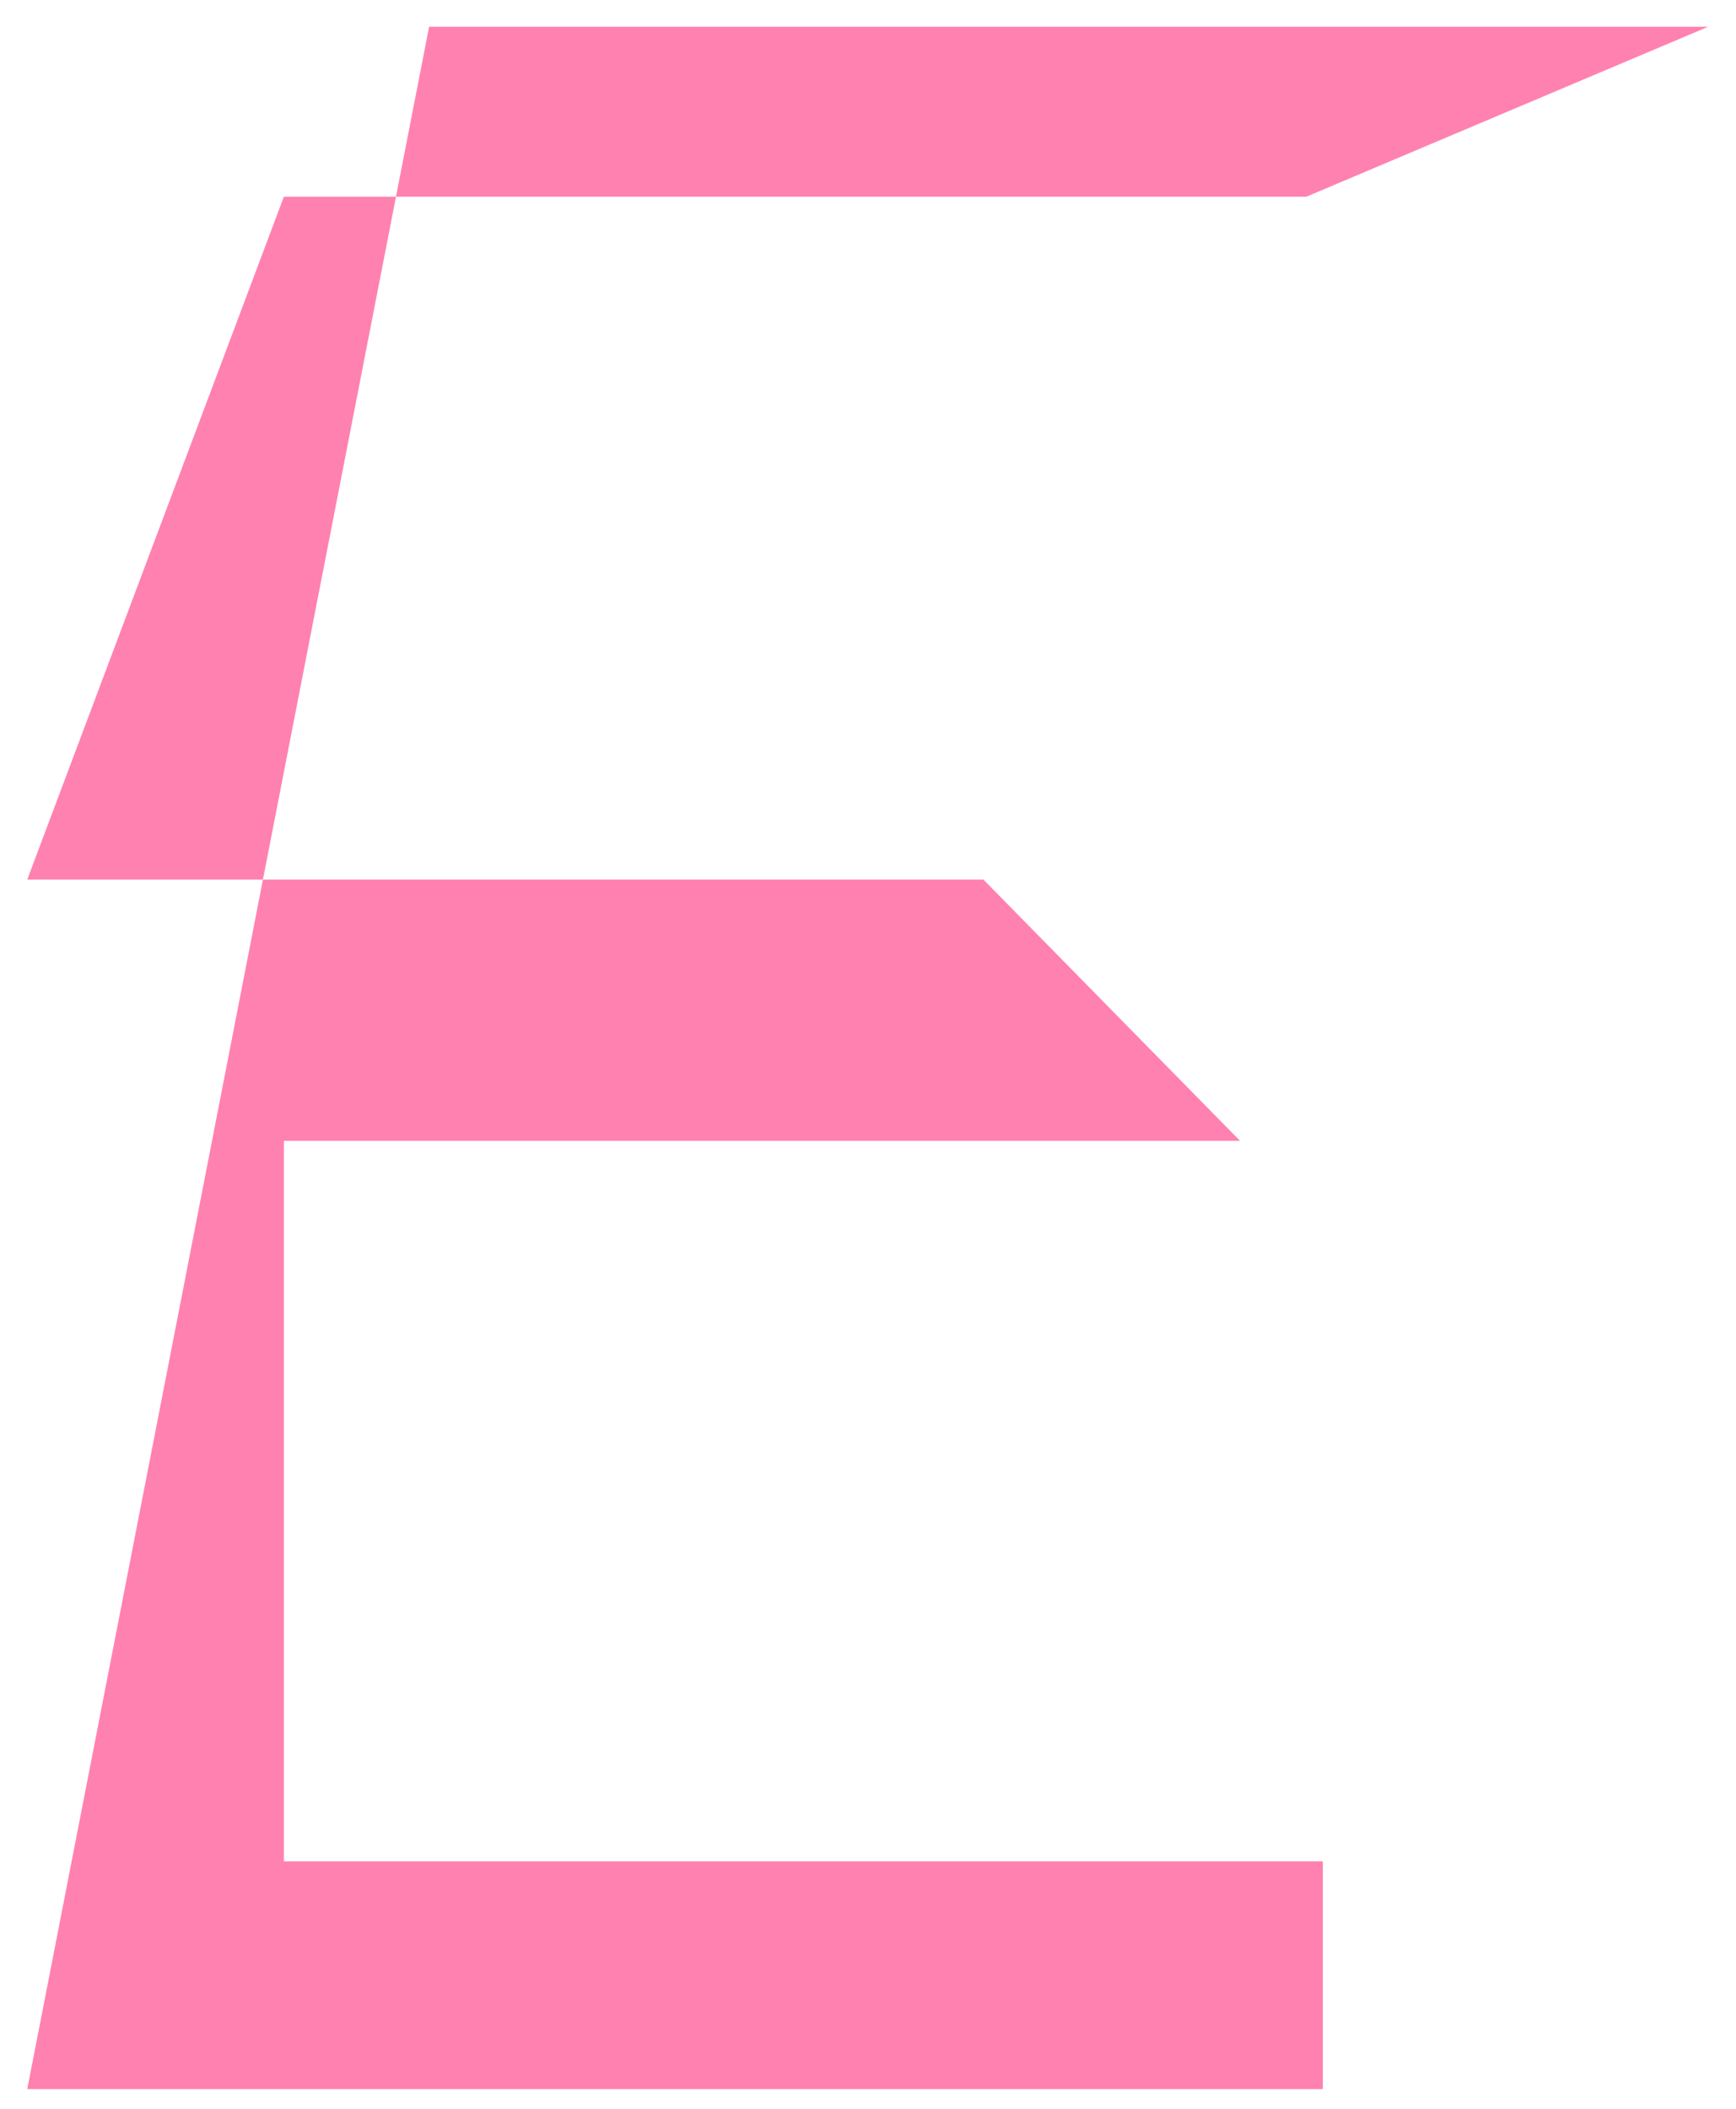 <svg width="56" height="68" viewBox="0 0 56 68" fill="none" xmlns="http://www.w3.org/2000/svg">
<path d="M0.879 67.364L13.842 0.863H55.101L42.137 6.344H9.157L0.879 28.363H31.723L40.001 36.787H9.157V60.02H42.672V67.364H0.879Z" fill="#FF81B0"/>
</svg>
